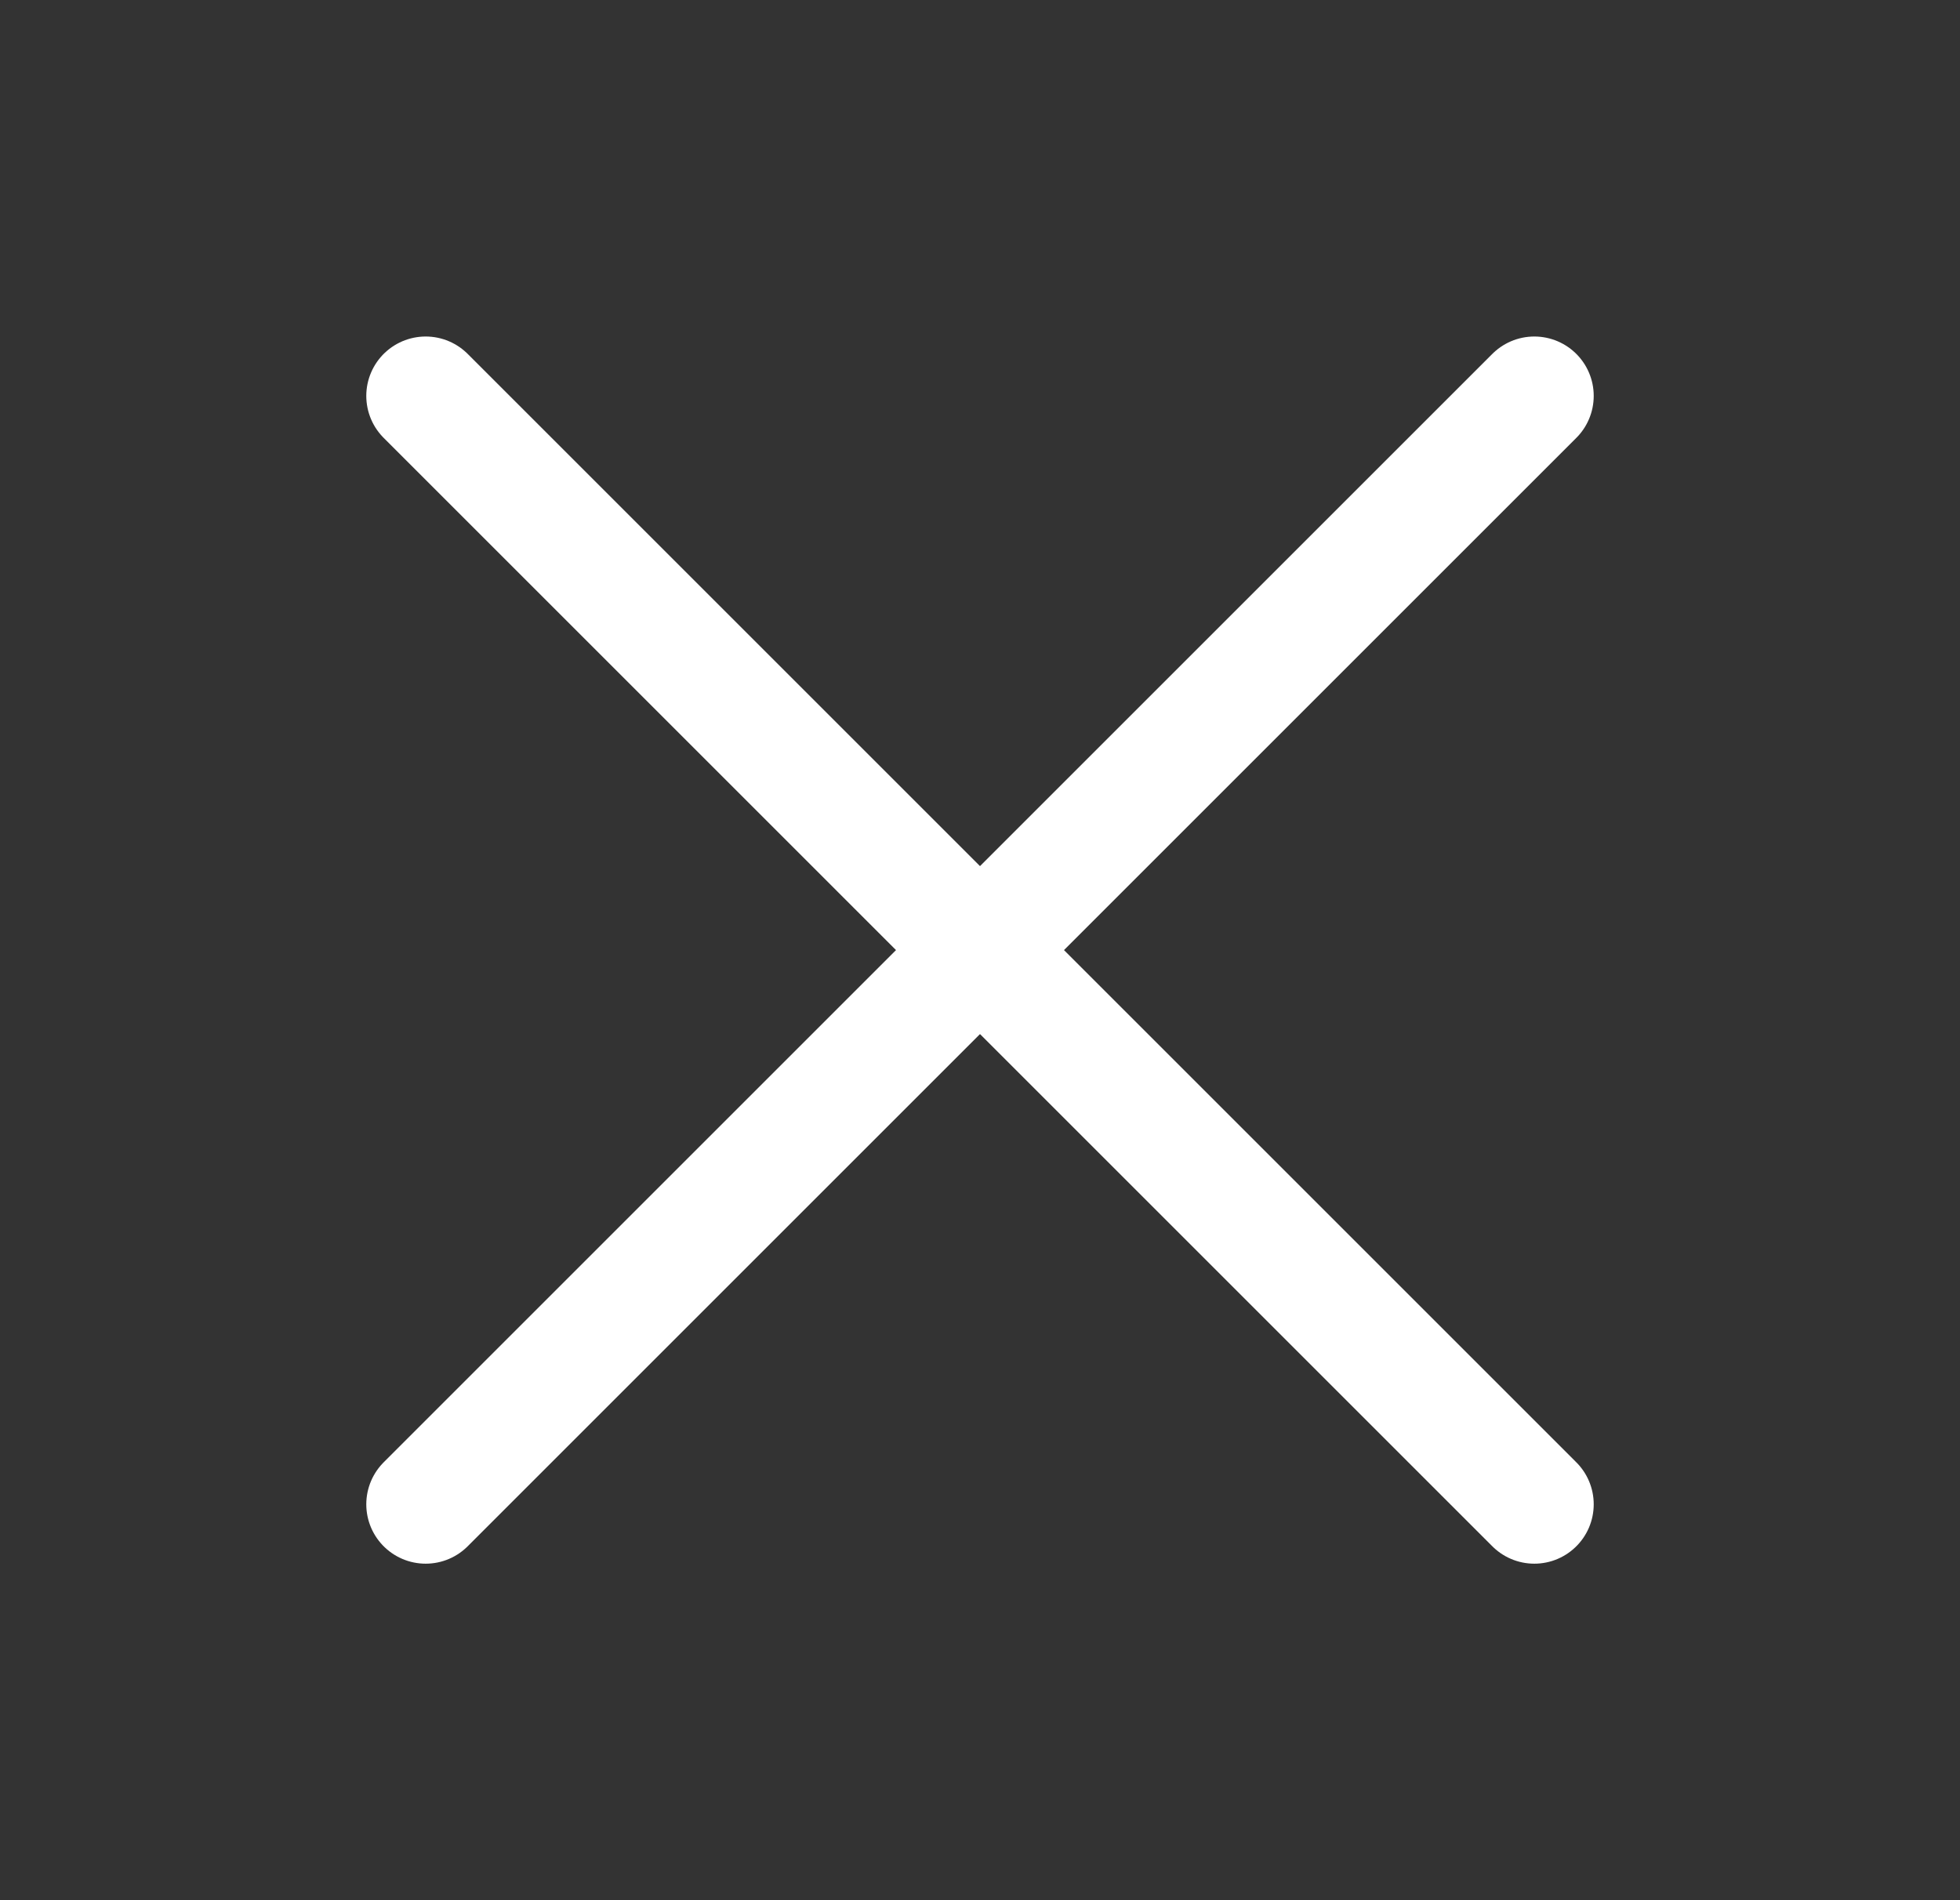 <svg width="33" height="32" viewBox="0 0 33 32" fill="none" xmlns="http://www.w3.org/2000/svg">
<rect x="0" y="0" width="33" height="32" fill="#333333" stroke="none"/>
<path d="M7.167 25.333L16.5 16M16.5 16L25.833 6.667M16.5 16L7.167 6.667M16.5 16L25.833 25.333" stroke="white" stroke-width="2" stroke-linecap="round" stroke-linejoin="round"/>
</svg>
